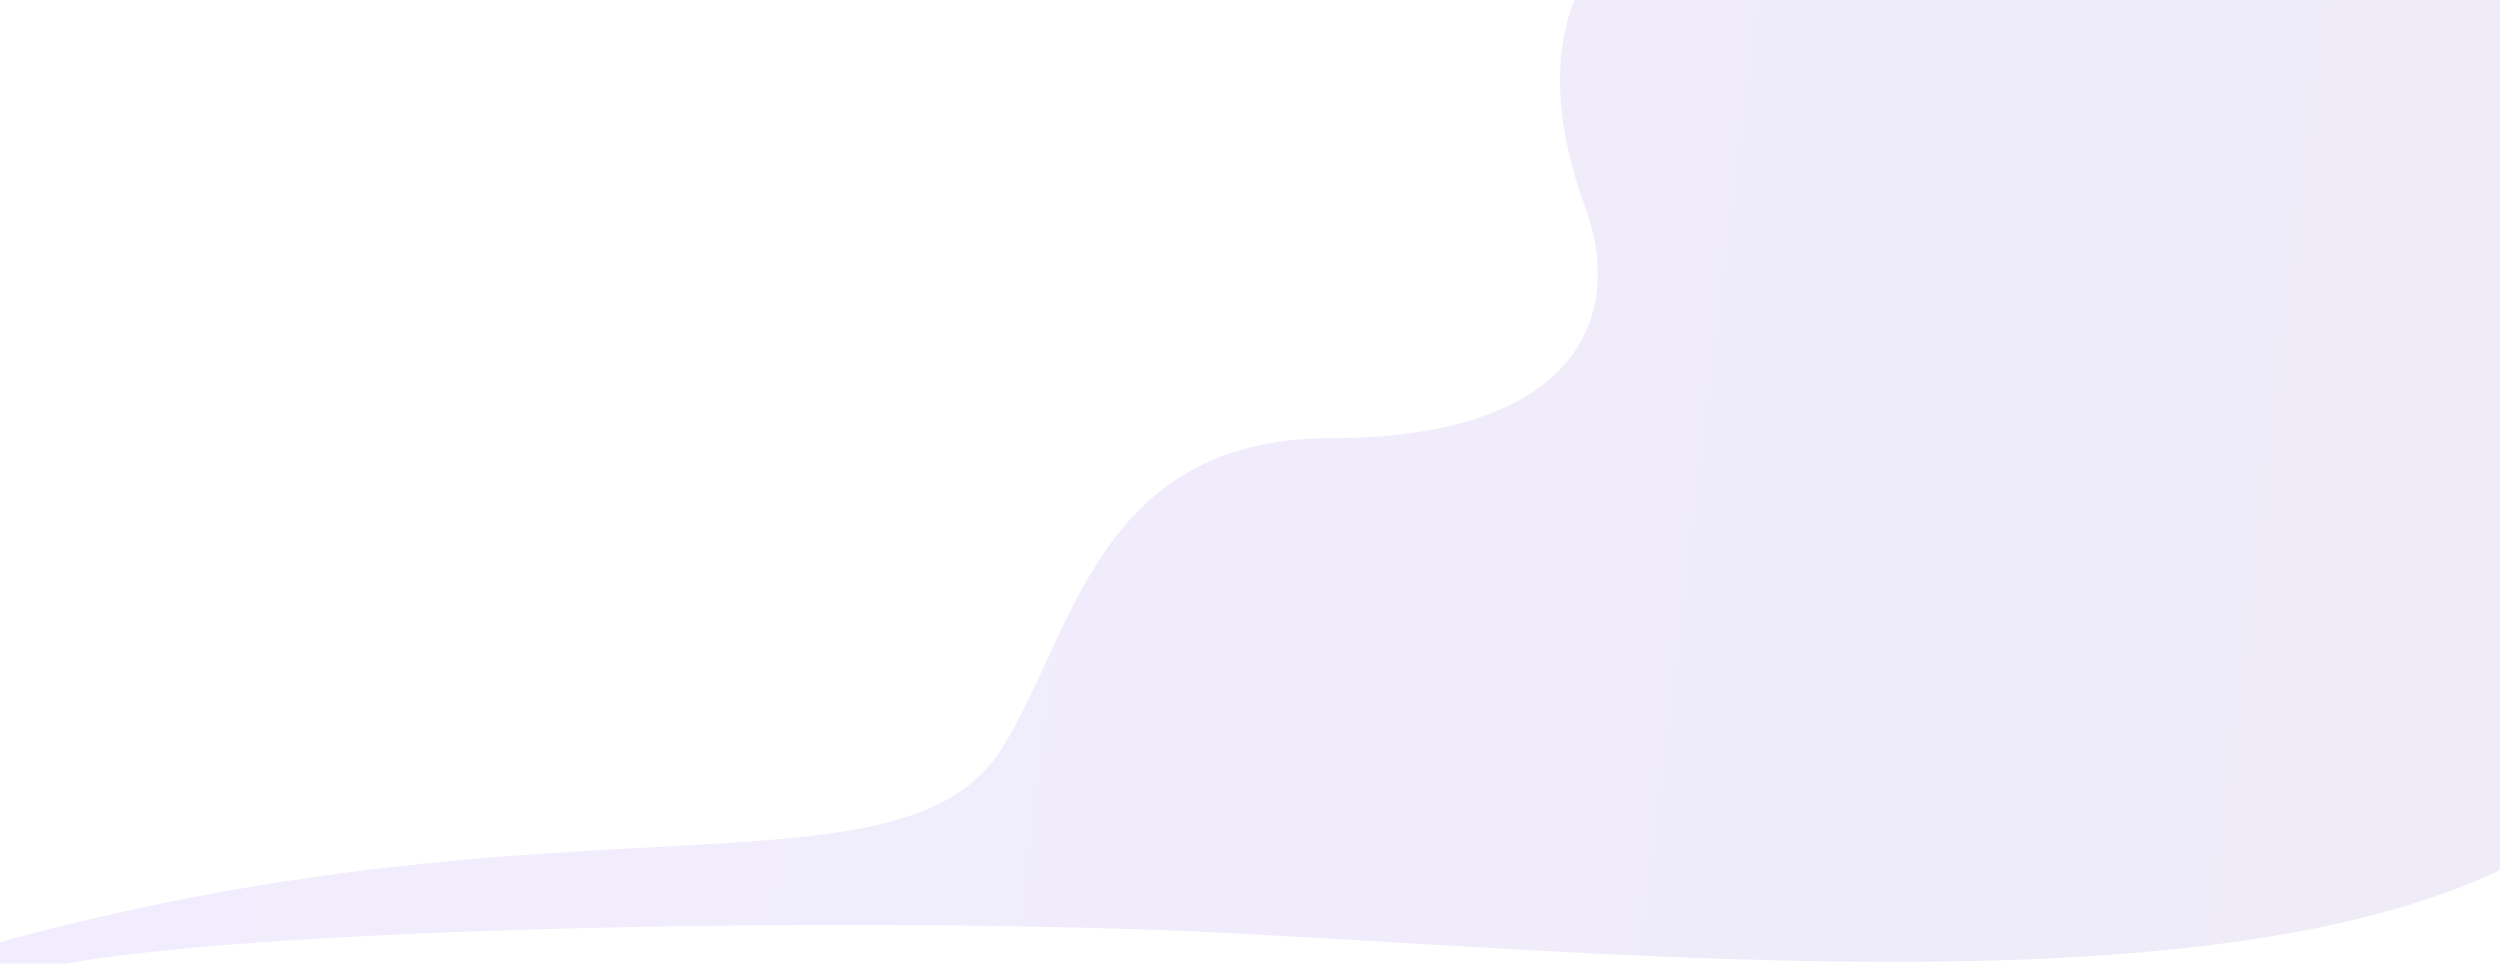 <svg width="1920" height="740" viewBox="0 0 1920 740" fill="none" xmlns="http://www.w3.org/2000/svg">
<path opacity="0.08" d="M1217.33 158.955C1184.17 67.41 1183.06 -33.836 1302.52 -95H1964.43C2005.55 78.87 2061.15 594.664 1933.5 661.5C1711 778 1260 732.5 939.247 716.391C682.968 703.52 180.743 710.741 31.586 743.688C-117.571 776.635 -370.206 826.443 -6.5 725.391C438 601.891 693.154 697.5 770 574C825 485.609 843 336.5 1022.5 336.5C1202 336.5 1250.5 250.5 1217.33 158.955Z" fill="url(#paint0_linear)"/>
<defs>
<linearGradient id="paint0_linear" x1="-165.632" y1="311.967" x2="2139.29" y2="596.697" gradientUnits="userSpaceOnUse">
<stop stop-color="#541DF8"/>
<stop stop-color="#541DF8"/>
<stop offset="0" stop-color="#541DF8"/>
<stop offset="1" stop-color="#280597"/>
</linearGradient>
</defs>
</svg>
